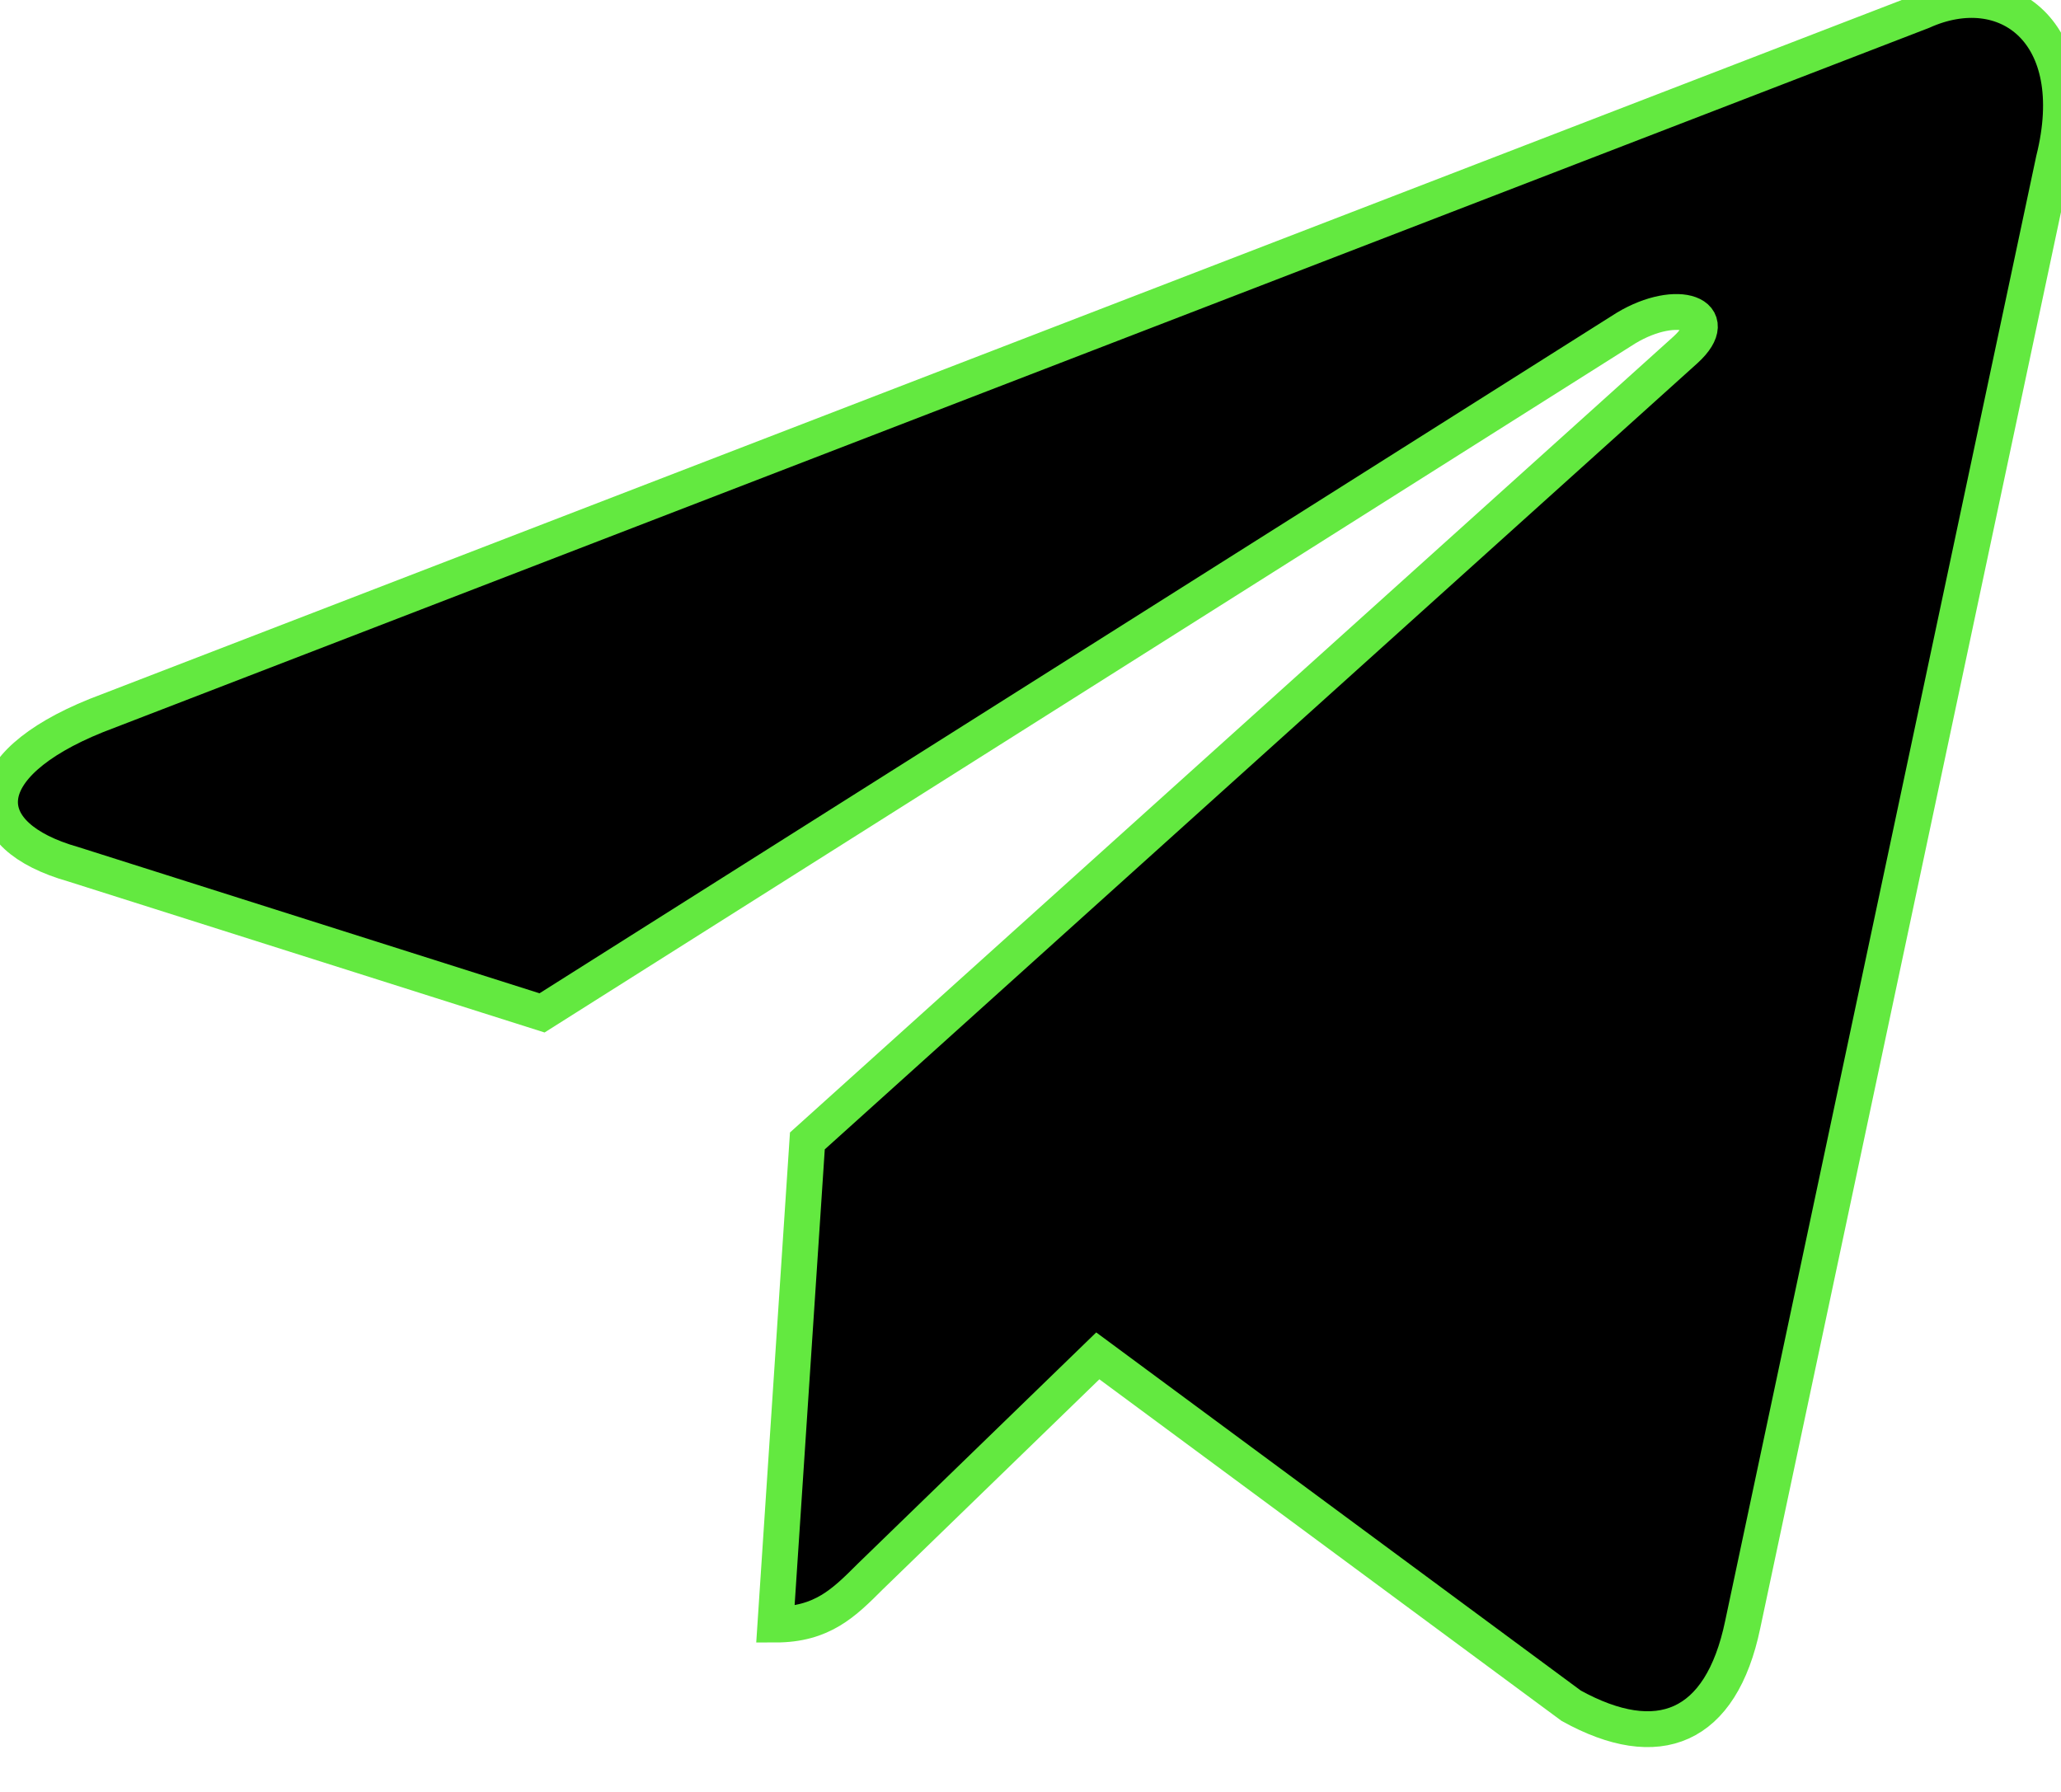 <svg width="23" height="20" viewBox="0 0 23 20" fill="none" xmlns="http://www.w3.org/2000/svg">
<path d="M8.653 18.132L9.01 12.734L18.81 3.904C19.244 3.508 18.721 3.317 18.147 3.661L6.049 11.305L0.817 9.646C-0.306 9.327 -0.318 8.549 1.073 7.987L21.452 0.126C22.384 -0.295 23.277 0.356 22.919 1.785L19.448 18.132C19.206 19.294 18.504 19.574 17.534 19.038L12.251 15.133L9.712 17.596C9.418 17.89 9.176 18.132 8.653 18.132Z" fill="black" stroke="#63E940" stroke-width=".4"/>
</svg>
